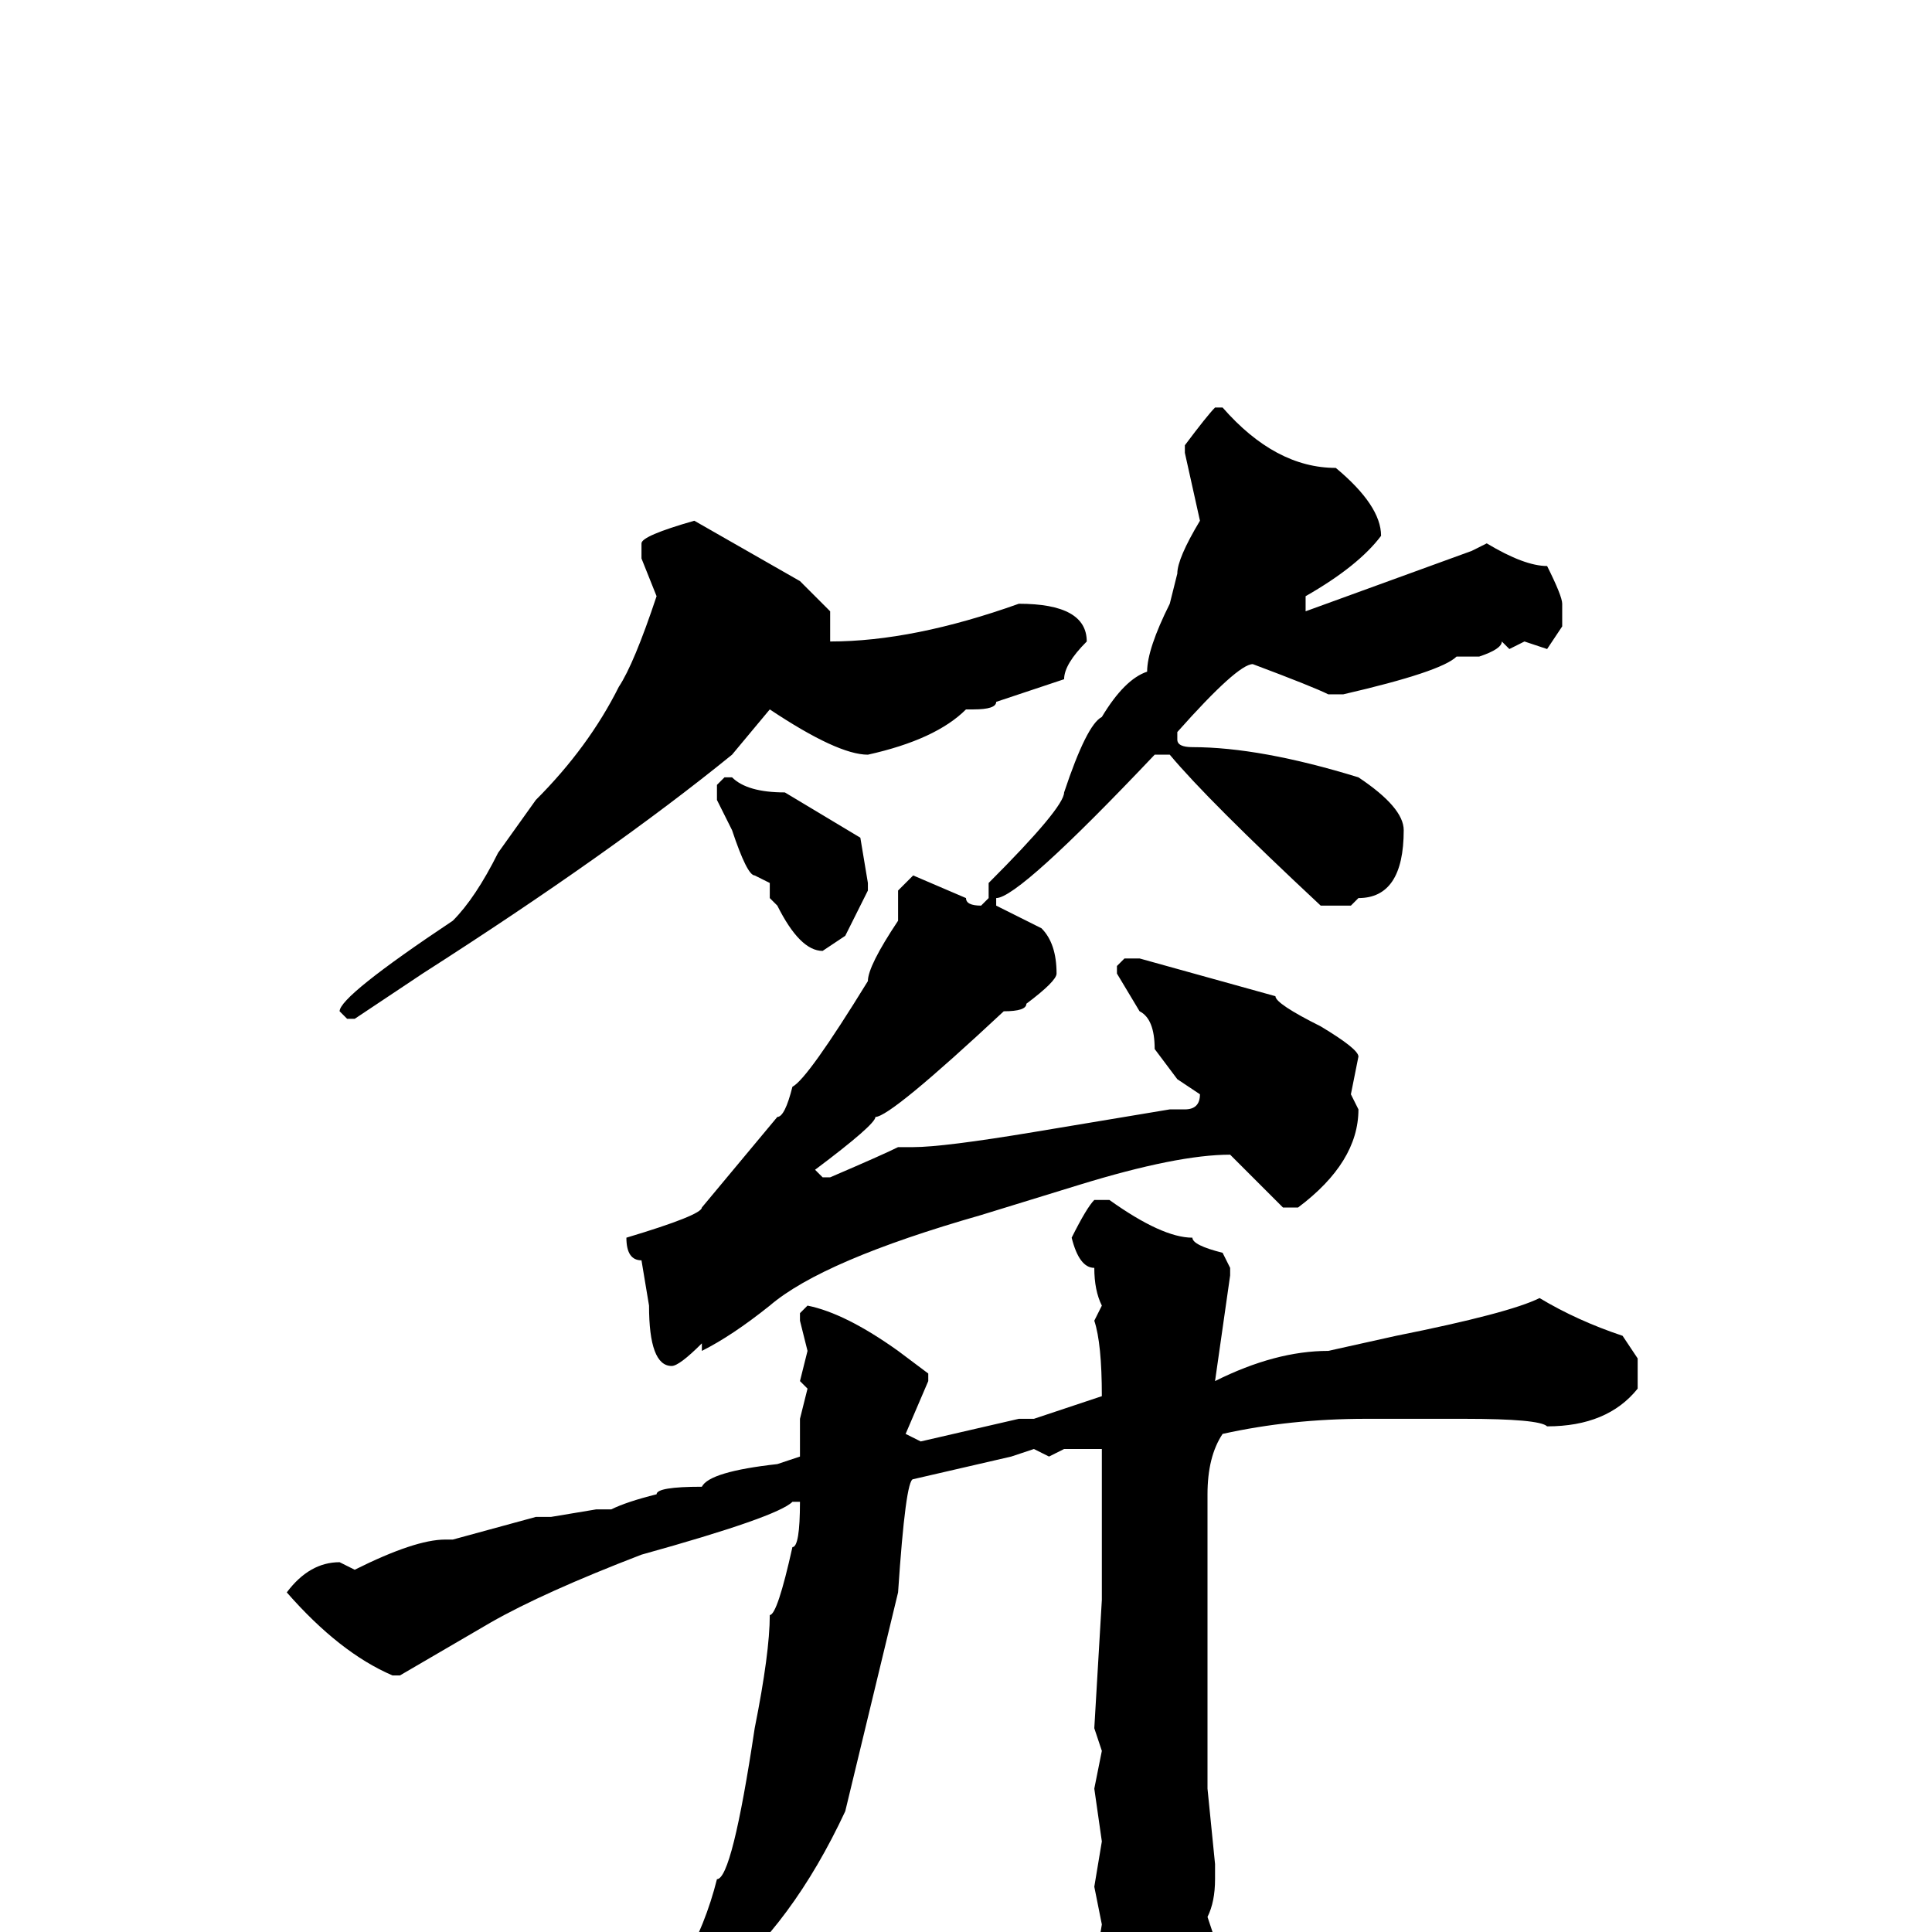 <svg xmlns="http://www.w3.org/2000/svg" viewBox="0 -256 256 256">
	<path fill="#000000" d="M161 -202H162Q169 -194 177 -194Q183 -189 183 -185Q180 -181 173 -177V-175L195 -183L197 -184Q202 -181 205 -181Q207 -177 207 -176V-173L205 -170L202 -171L200 -170L199 -171Q199 -170 196 -169H193Q191 -167 178 -164H176Q174 -165 166 -168Q164 -168 156 -159V-158Q156 -157 158 -157Q167 -157 180 -153Q186 -149 186 -146Q186 -137 180 -137L179 -136H175Q160 -150 155 -156H153Q135 -137 132 -137V-136L138 -133Q140 -131 140 -127Q140 -126 136 -123Q136 -122 133 -122Q118 -108 116 -108Q116 -107 108 -101L109 -100H110Q117 -103 119 -104H121Q125 -104 137 -106L155 -109H157Q159 -109 159 -111L156 -113L153 -117Q153 -121 151 -122L148 -127V-128L149 -129H151L169 -124Q169 -123 175 -120Q180 -117 180 -116L179 -111L180 -109Q180 -102 172 -96H170L163 -103Q156 -103 143 -99L130 -95Q109 -89 102 -83Q97 -79 93 -77V-78Q90 -75 89 -75Q86 -75 86 -83L85 -89Q83 -89 83 -92Q93 -95 93 -96L103 -108Q104 -108 105 -112Q107 -113 115 -126Q115 -128 119 -134V-138L121 -140L128 -137Q128 -136 130 -136L131 -137V-139Q141 -149 141 -151Q144 -160 146 -161Q149 -166 152 -167Q152 -170 155 -176L156 -180Q156 -182 159 -187L157 -196V-197Q160 -201 161 -202ZM92 -187L106 -179L110 -175V-174V-172V-171Q121 -171 135 -176Q144 -176 144 -171Q141 -168 141 -166L132 -163Q132 -162 129 -162H128Q124 -158 115 -156Q111 -156 102 -162L97 -156Q81 -143 56 -127L47 -121H46L45 -122Q45 -124 60 -134Q63 -137 66 -143L71 -150Q78 -157 82 -165Q84 -168 87 -177L85 -182V-184Q85 -185 92 -187ZM96 -153H97Q99 -151 104 -151L114 -145L115 -139V-138L112 -132L109 -130Q106 -130 103 -136L102 -137V-139L100 -140Q99 -140 97 -146L95 -150V-152ZM145 -97H147Q154 -92 158 -92Q158 -91 162 -90L163 -88V-87L161 -73Q169 -77 176 -77L185 -79Q200 -82 204 -84Q209 -81 215 -79L217 -76V-73V-72Q213 -67 205 -67Q204 -68 194 -68H191H186H182H181Q171 -68 162 -66Q160 -63 160 -58V-44V-31V-30V-27V-24V-22V-21V-19L161 -9V-7Q161 -4 160 -2L161 1L160 5V8Q157 20 152 26H151Q149 26 148 19Q147 14 145 11V5L146 -1L145 -6L146 -12L145 -19L146 -24L145 -27L146 -44V-54V-56V-58V-61V-64H145H142H141L139 -63L137 -64L134 -63L121 -60Q120 -60 119 -45L112 -16Q105 -1 95 7Q90 14 74 23Q74 24 71 24L70 23V22Q71 21 83 14Q92 5 95 -7Q97 -7 100 -27Q102 -37 102 -42Q103 -42 105 -51Q106 -51 106 -57H105Q103 -55 85 -50Q72 -45 65 -41L53 -34H52Q45 -37 38 -45Q41 -49 45 -49L47 -48Q55 -52 59 -52H60L71 -55H73L79 -56H81Q83 -57 87 -58Q87 -59 93 -59Q94 -61 103 -62L106 -63V-68L107 -72L106 -73L107 -77L106 -81V-82L107 -83Q112 -82 119 -77L123 -74V-73L120 -66L122 -65L135 -68H137L146 -71Q146 -78 145 -81L146 -83Q145 -85 145 -88Q143 -88 142 -92Q144 -96 145 -97Z"/>
</svg>